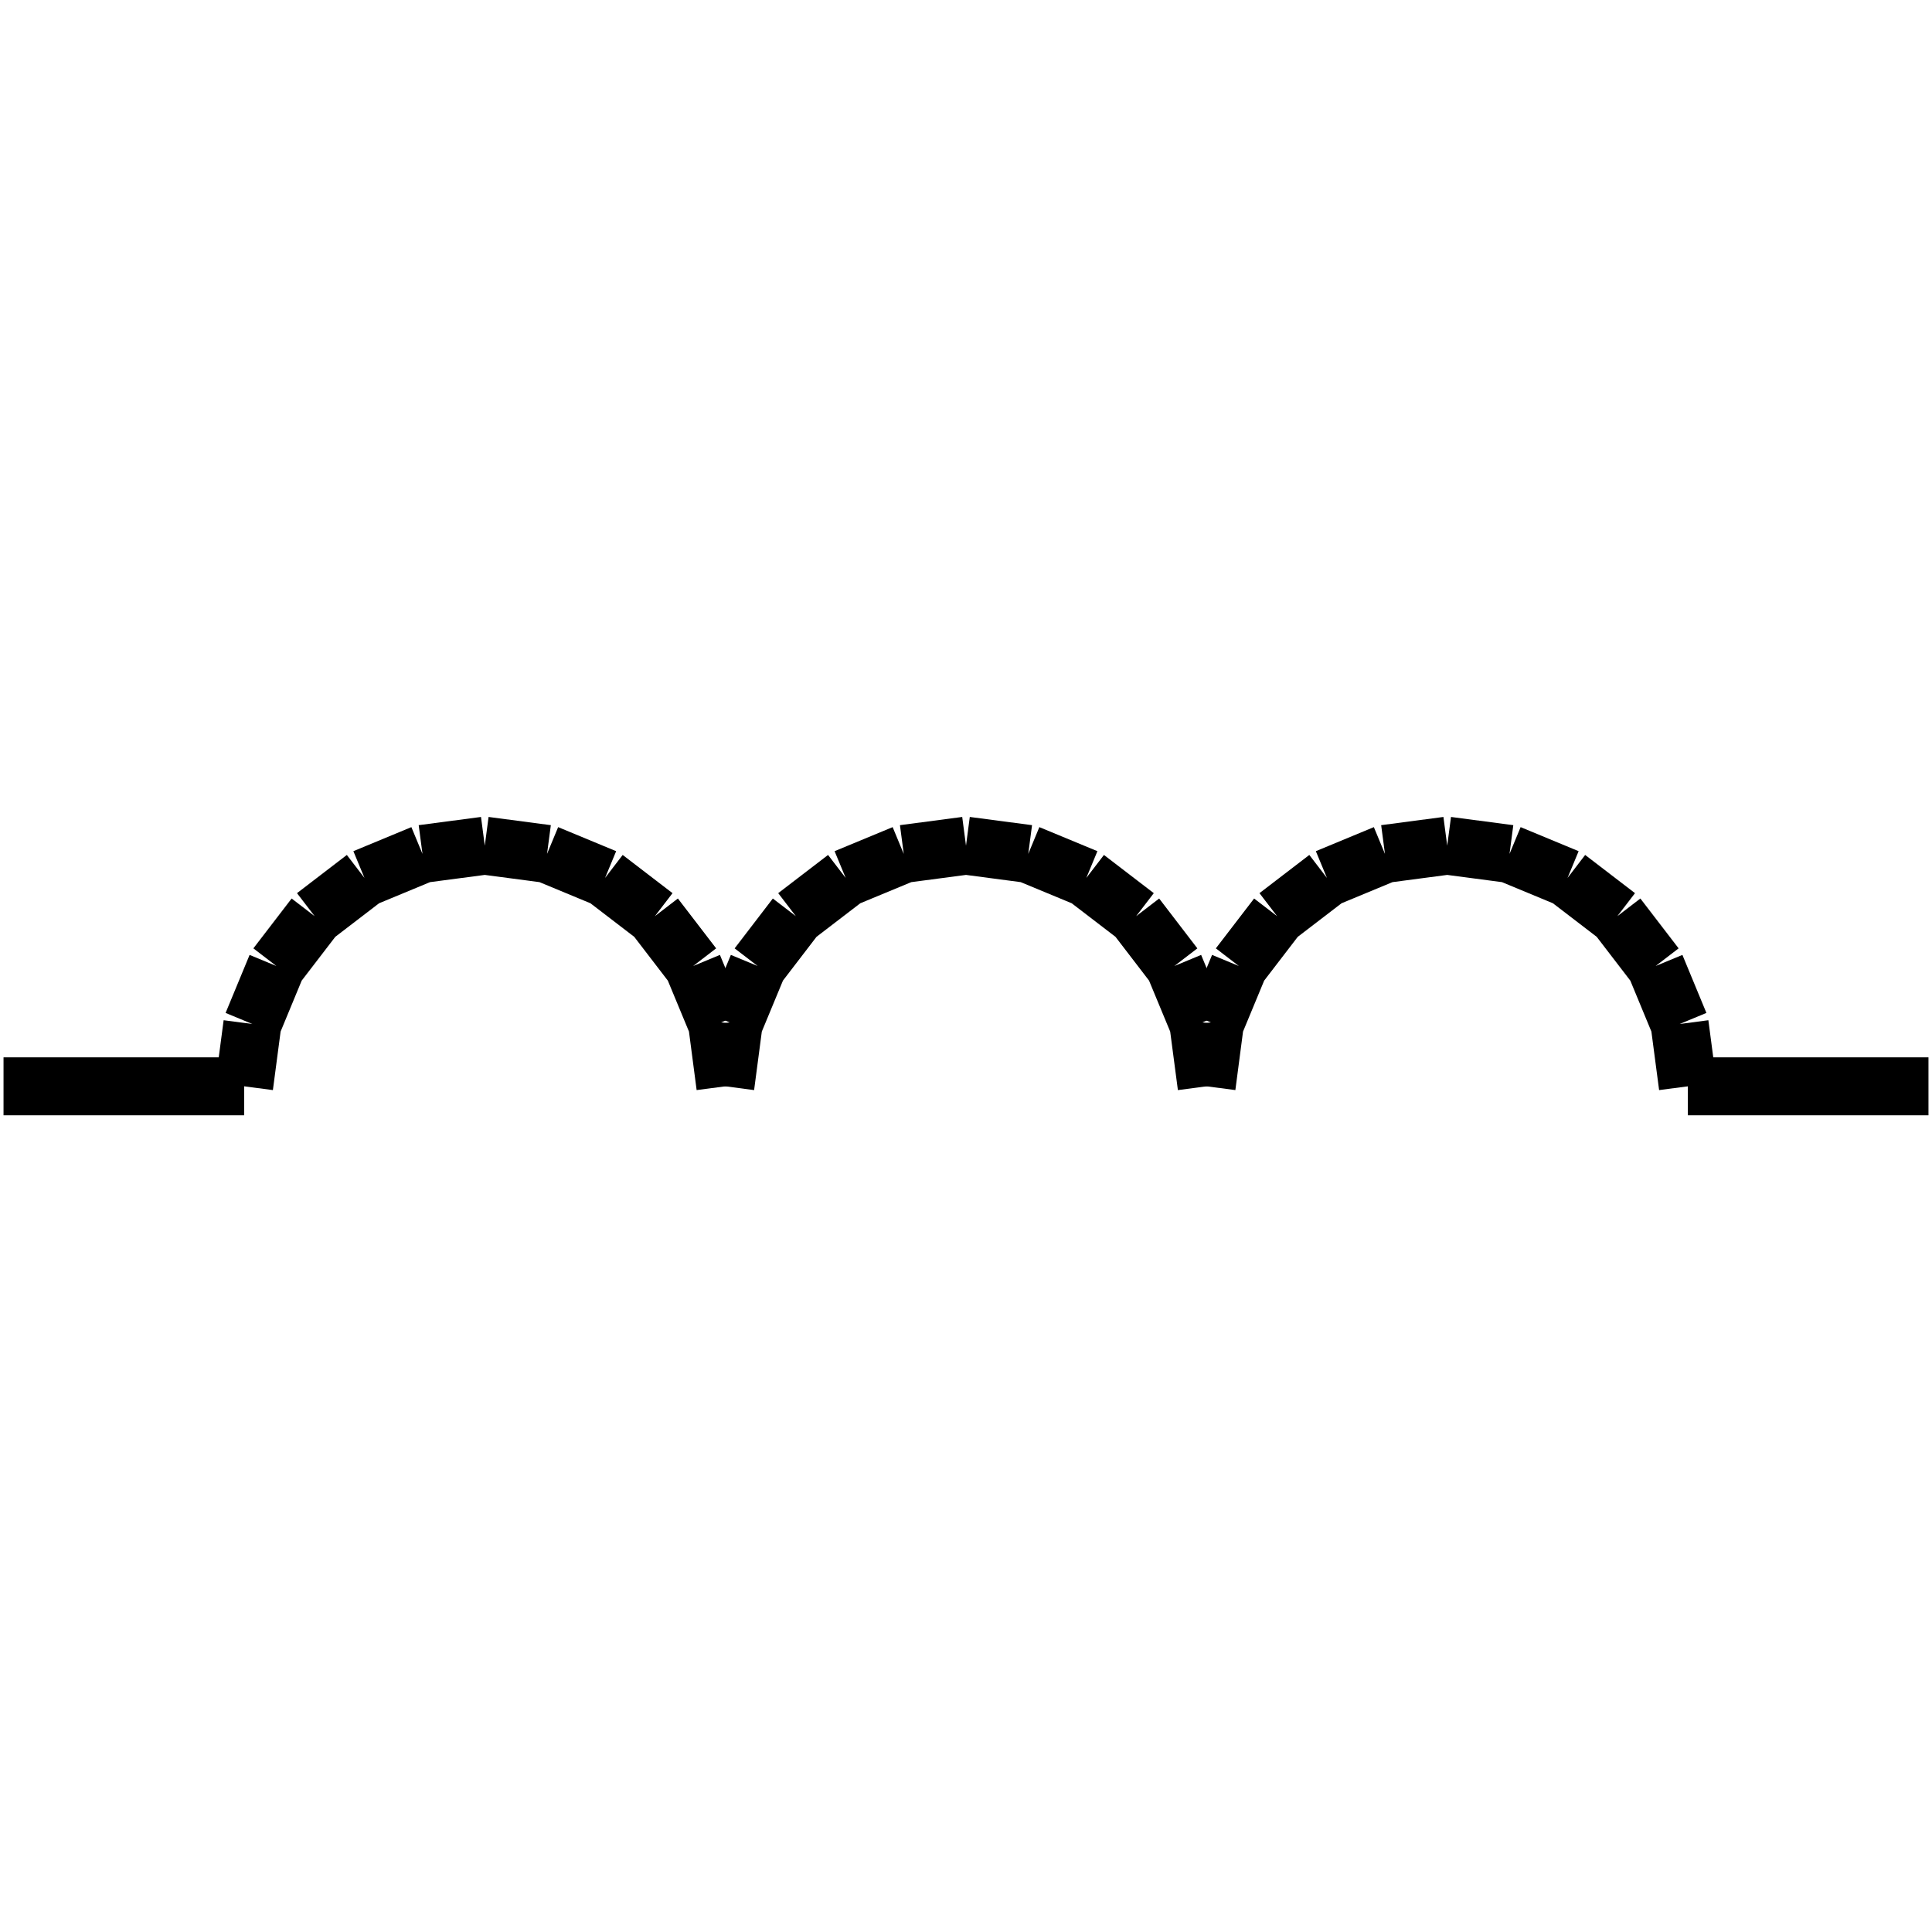 <?xml version="1.0" standalone="no"?><svg xmlns="http://www.w3.org/2000/svg" width="400.000" height="400.000" viewBox="0.0 0.0 400.000 400.000" version="1.1">
  <title>Produce by Acme CAD Converter</title>
  <desc>Produce by Acme CAD Converter</desc>
<g id="0" display="visible">
<g><path d="M150.18 224.91L148.49 212.01M148.49 212.01L143.51 200M143.51 200L135.59 189.68M135.59 189.68L125.27 181.77M125.27 181.77L113.26 176.79M113.26 176.79L100.37 175.09M100.37 175.09L87.47 176.79M87.47 176.79L75.46 181.77M75.46 181.77L65.14 189.68M65.14 189.68L57.22 200M57.22 200L52.25 212.01M52.25 212.01L50.55 224.91"
fill="none" stroke="black" stroke-width="12"/>
</g>
<g><path d="M249.82 224.91L248.12 212.01M248.12 212.01L243.14 200M243.14 200L235.23 189.68M235.23 189.68L224.91 181.77M224.91 181.77L212.89 176.79M212.89 176.79L200 175.09M200 175.09L187.11 176.79M187.11 176.79L175.09 181.77M175.09 181.77L164.77 189.68M164.77 189.68L156.86 200M156.86 200L151.88 212.01M151.88 212.01L150.18 224.91"
fill="none" stroke="black" stroke-width="12"/>
</g>
<g><path d="M349.45 224.91L347.75 212.01M347.75 212.01L342.78 200M342.78 200L334.86 189.68M334.86 189.68L324.54 181.77M324.54 181.77L312.53 176.79M312.53 176.79L299.63 175.09M299.63 175.09L286.74 176.79M286.74 176.79L274.73 181.77M274.73 181.77L264.41 189.68M264.41 189.68L256.49 200M256.49 200L251.51 212.01M251.51 212.01L249.82 224.91"
fill="none" stroke="black" stroke-width="12"/>
</g>
<g><path d="M50.55 224.91L0.73 224.91"
fill="none" stroke="black" stroke-width="12"/>
</g>
<g><path d="M349.45 224.91L399.27 224.91"
fill="none" stroke="black" stroke-width="12"/>
</g>
</g>
</svg>
